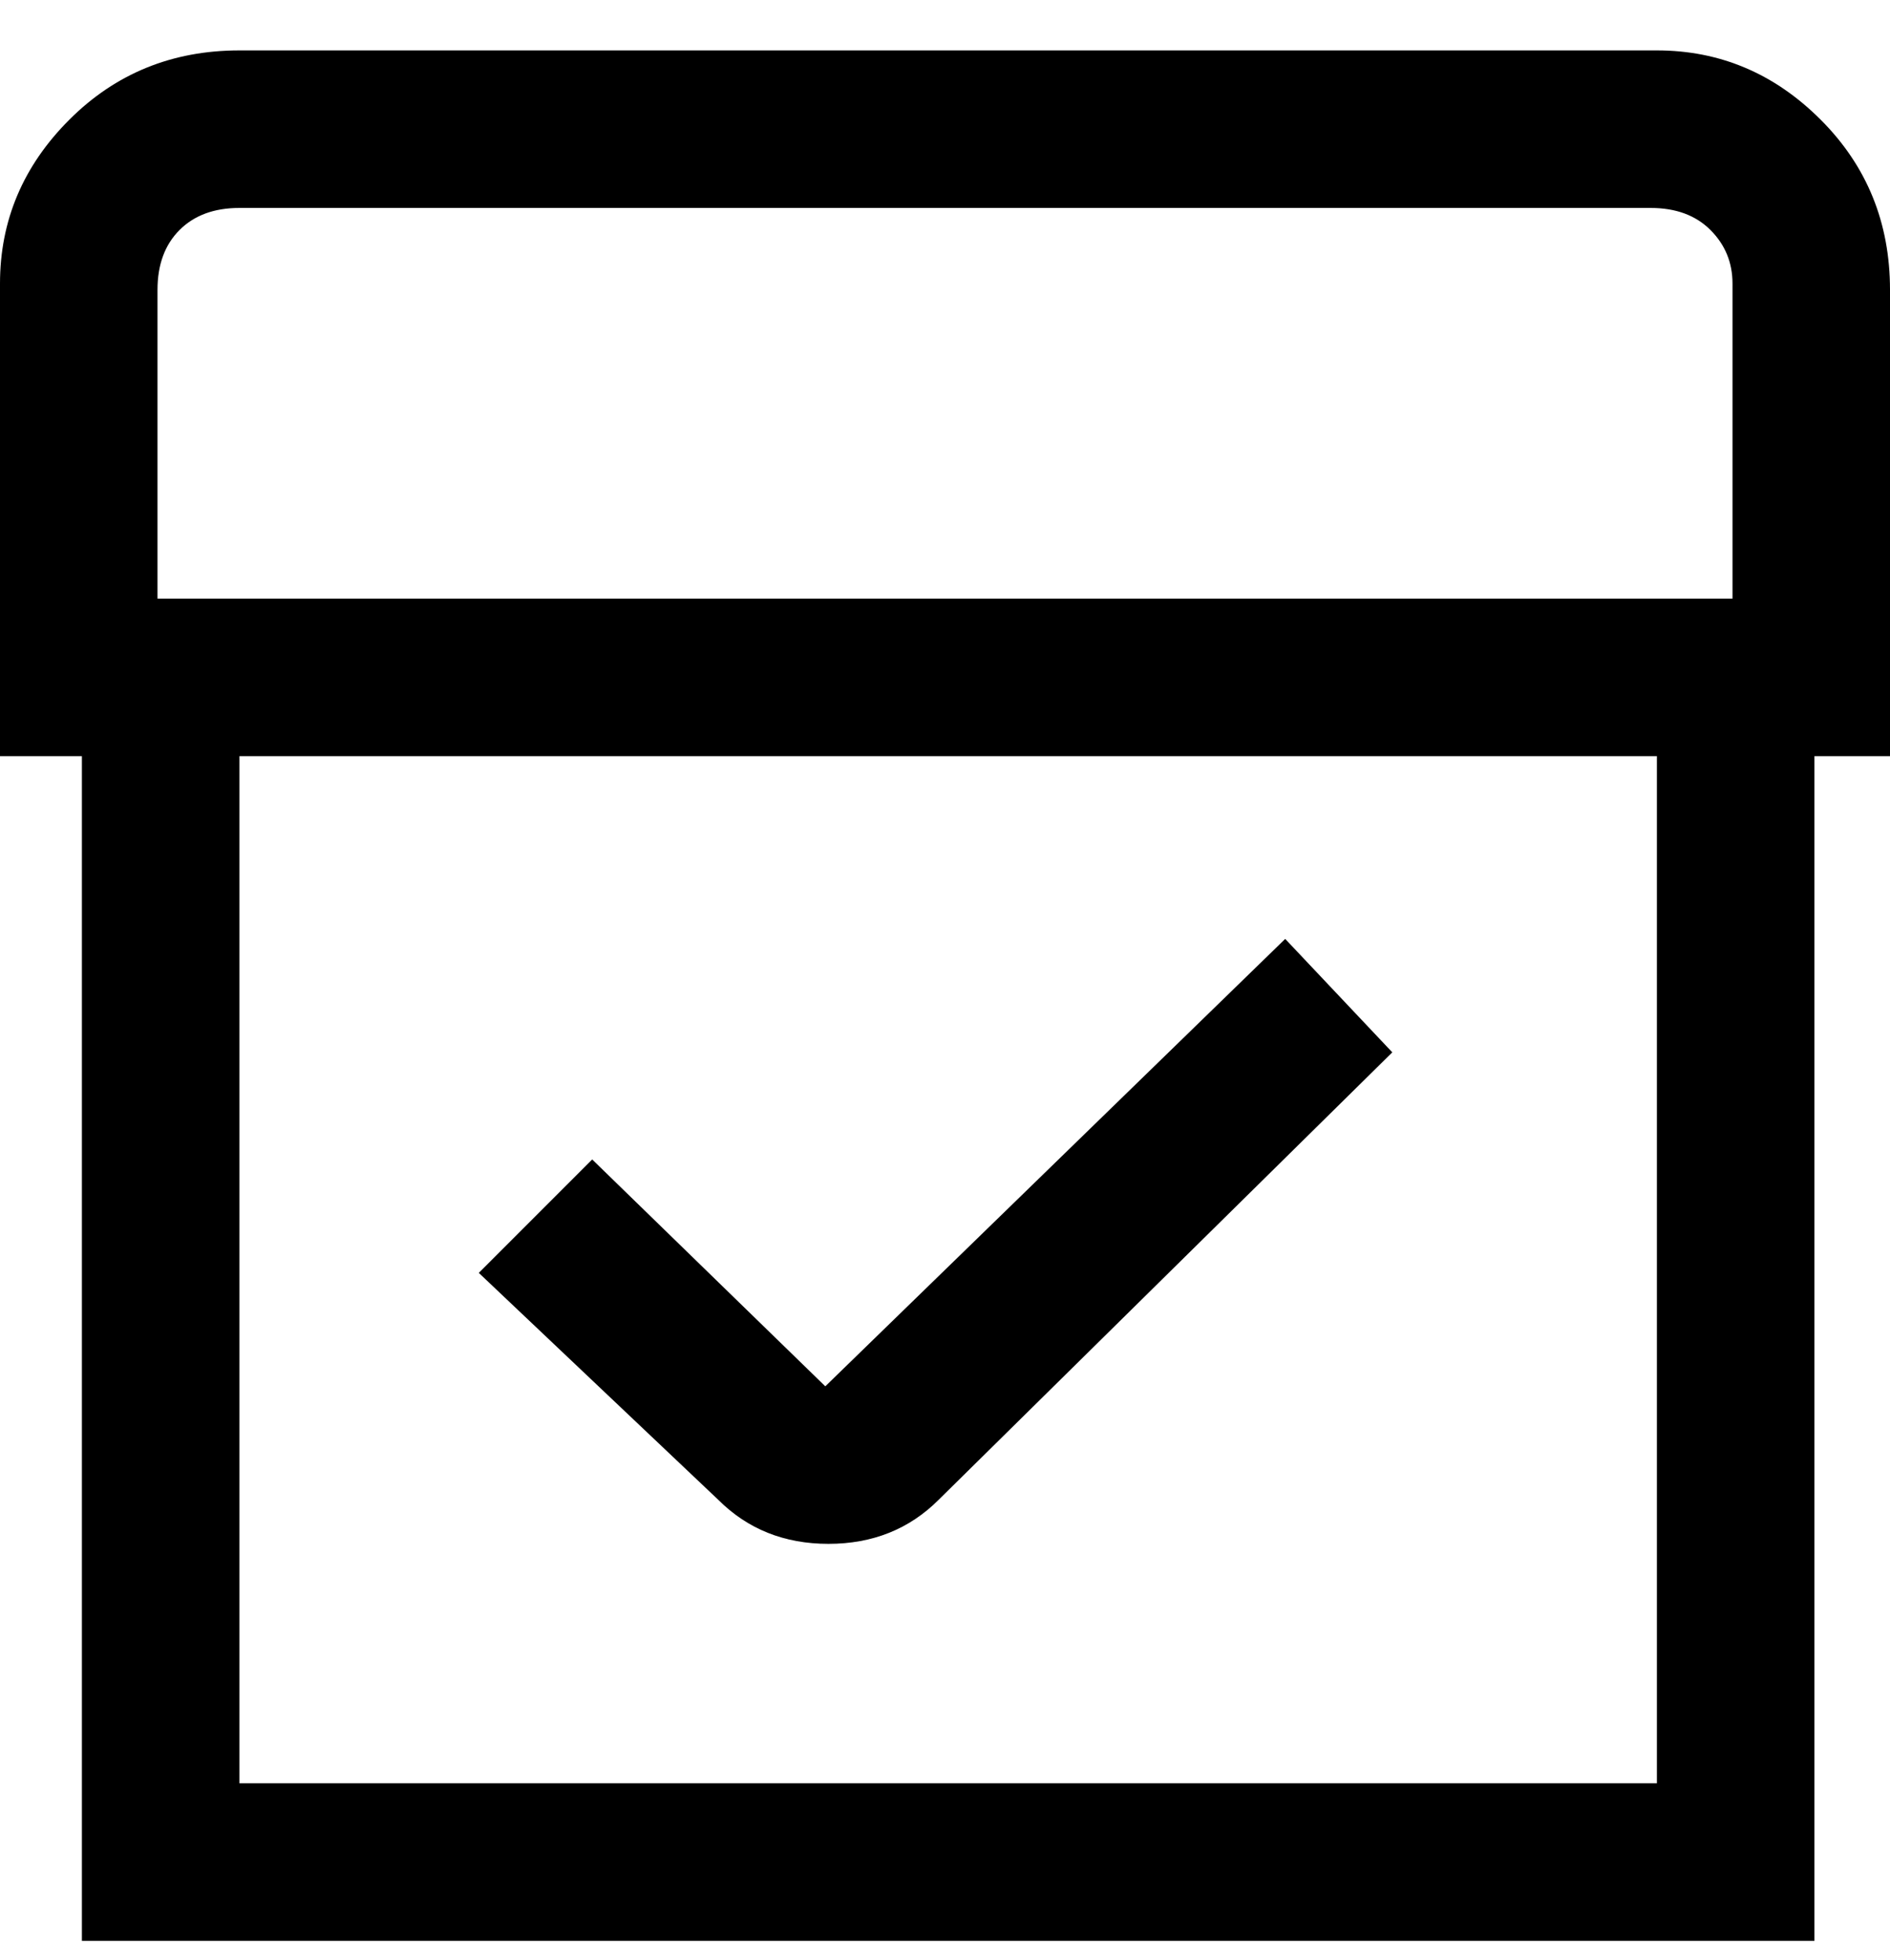<svg viewBox="0 0 300 311" xmlns="http://www.w3.org/2000/svg"><path d="M76 202l18-18 37 36 73-71 17 18-72 71q-7 7-17.5 7t-17.5-7l-38-36zm224-82h-12v188H13V120H0V45q0-15 11-26T38 8h225q15 0 26 11t11 27v74zM25 95h250V45q0-5-3.5-8.5T262 33H38q-6 0-9.5 3.5T25 46v49zm238 25H38v163h225V120z"/></svg>